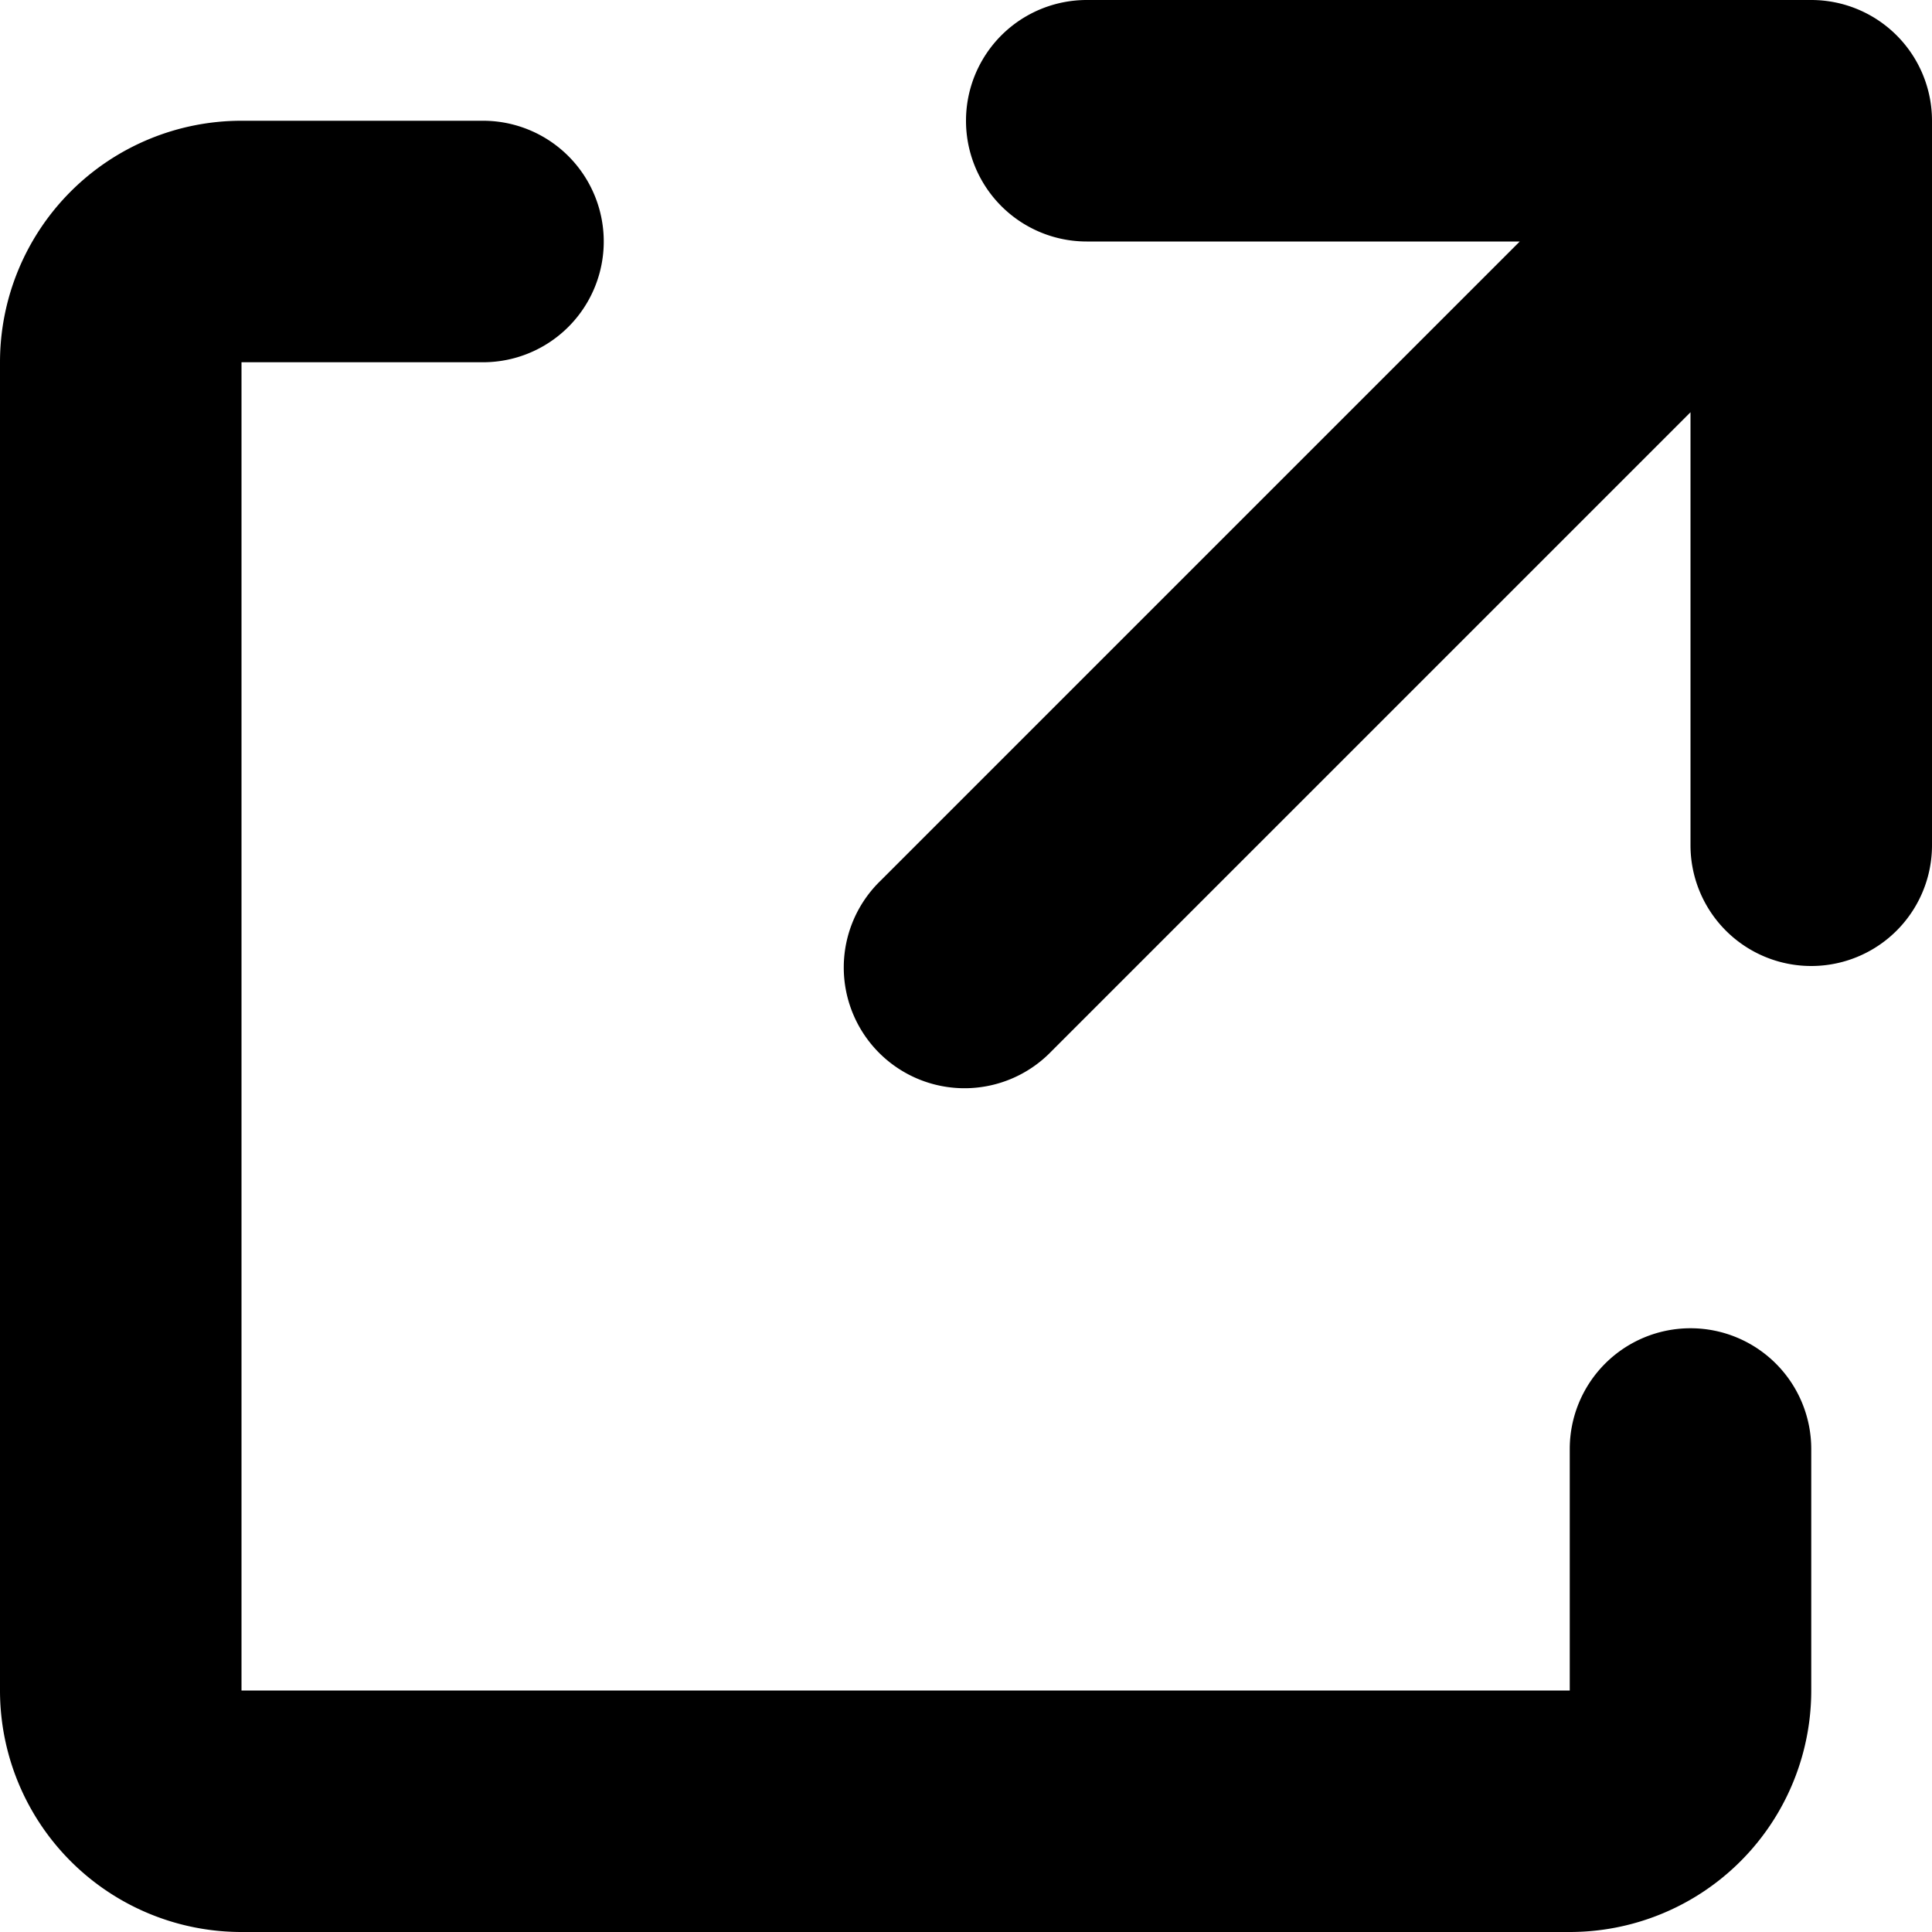 <svg xmlns="http://www.w3.org/2000/svg" height="16" width="16" viewBox="0 0 16 16"><g fill="currentColor"><path d="M14,11a1,1,0,0,0-1,1v2H2V3H4A1,1,0,0,0,4,1H2A2,2,0,0,0,0,3V14a2,2,0,0,0,2,2H13a2,2,0,0,0,2-2V12A1,1,0,0,0,14,11Z"></path><path data-color="color-2" d="M15,0H9A1,1,0,0,0,9,2h3.586L7.293,7.293A1,1,0,1,0,8.707,8.707L14,3.414V7a1,1,0,0,0,2,0V1A1,1,0,0,0,15,0Z"></path></g></svg>
